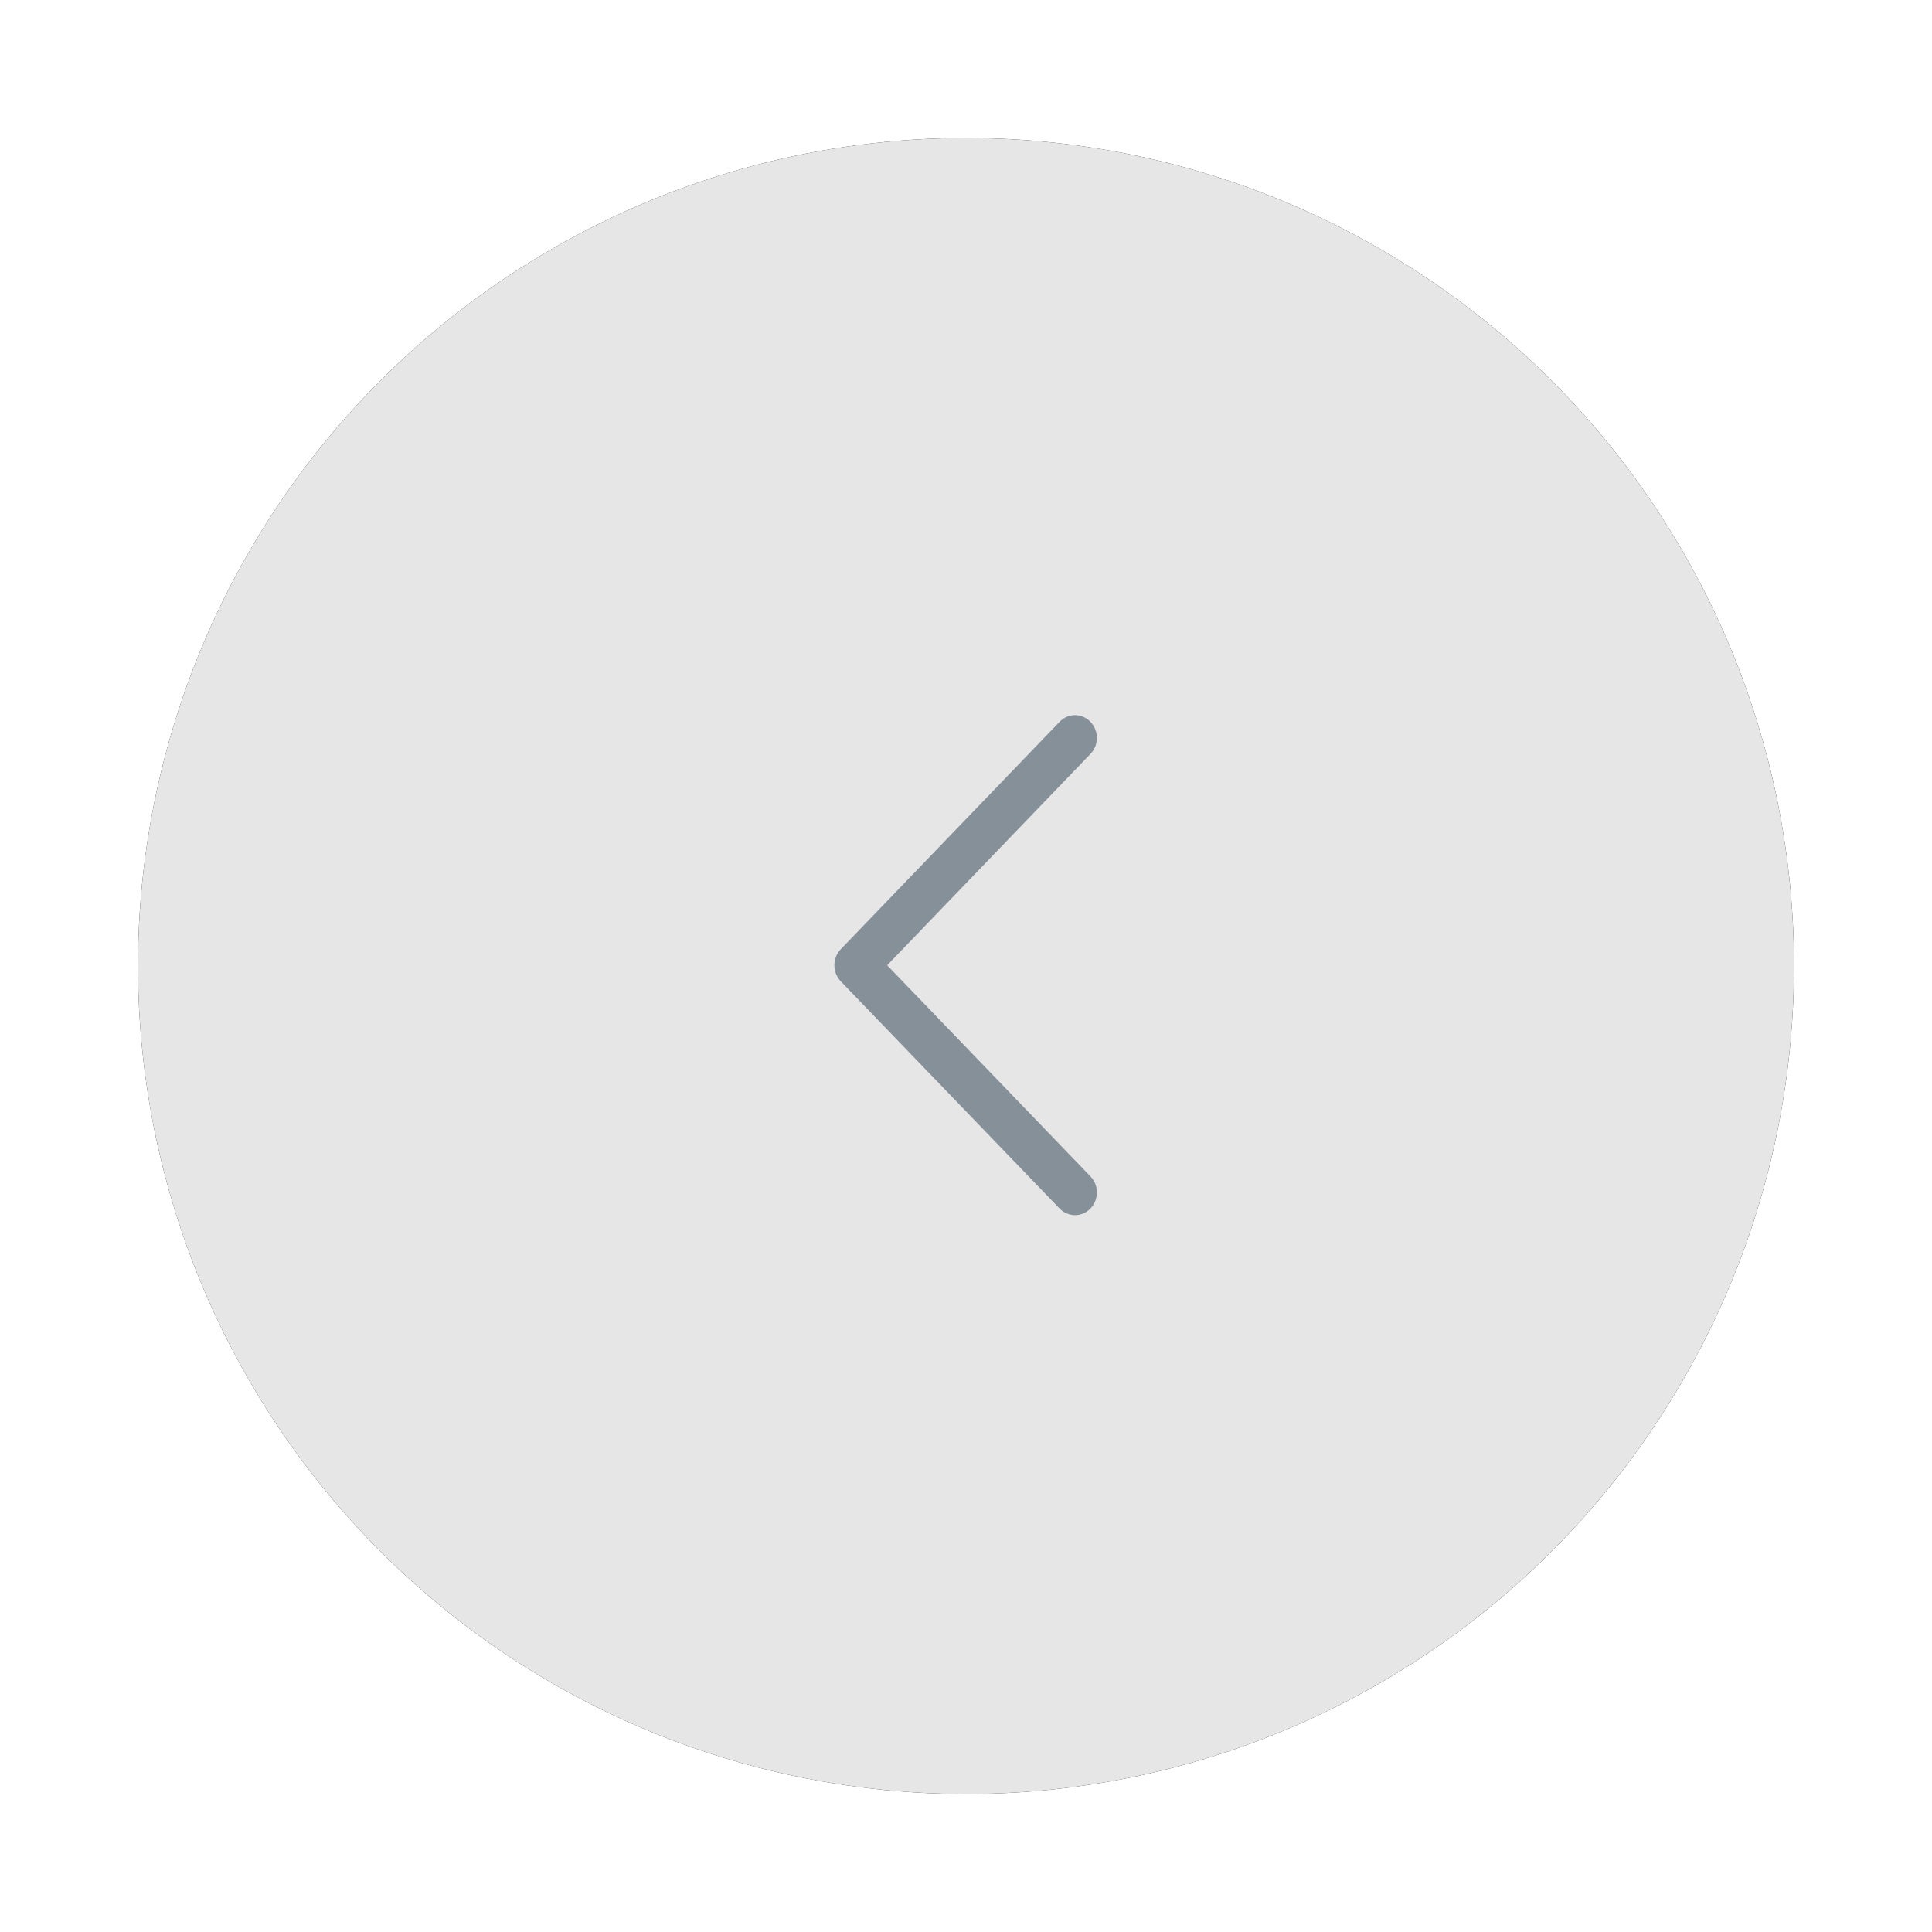 <?xml version="1.0" encoding="UTF-8"?>
<svg viewBox="0 0 56 56" xmlns="http://www.w3.org/2000/svg" xmlns:xlink="http://www.w3.org/1999/xlink">
<defs>
<circle id="a" cx="24" cy="24" r="24"/>
<filter id="b" x="-12.5%" y="-12.5%" width="125%" height="125%">
<feOffset in="SourceAlpha" result="shadowOffsetOuter1"/>
<feGaussianBlur in="shadowOffsetOuter1" result="shadowBlurOuter1" stdDeviation="2"/>
<feComposite in="shadowBlurOuter1" in2="SourceAlpha" operator="out" result="shadowBlurOuter1"/>
<feColorMatrix in="shadowBlurOuter1" values="0 0 0 0 0   0 0 0 0 0   0 0 0 0 0  0 0 0 0.153 0"/>
</filter>
</defs>
<g transform="rotate(180 26 26)" fill-rule="evenodd">
<use filter="url(#b)" xlink:href="#a"/>
<use fill="#FFF" fill-opacity=".9" xlink:href="#a"/>
<g transform="translate(20 16)" fill="#869099">
<path transform="rotate(-90 4.011 8.025)" d="m3.549 11.643l-6.59-6.341c-0.258-0.247-0.258-0.648 0-0.895 0.257-0.249 0.673-0.249 0.931 0l6.125 5.892 6.119-5.892c0.257-0.249 0.673-0.249 0.931 0 0.257 0.247 0.257 0.648 0 0.895l-6.584 6.341c-0.124 0.119-0.291 0.186-0.466 0.186-0.175 0-0.343-0.067-0.466-0.186z"/>
</g>
</g>
</svg>
